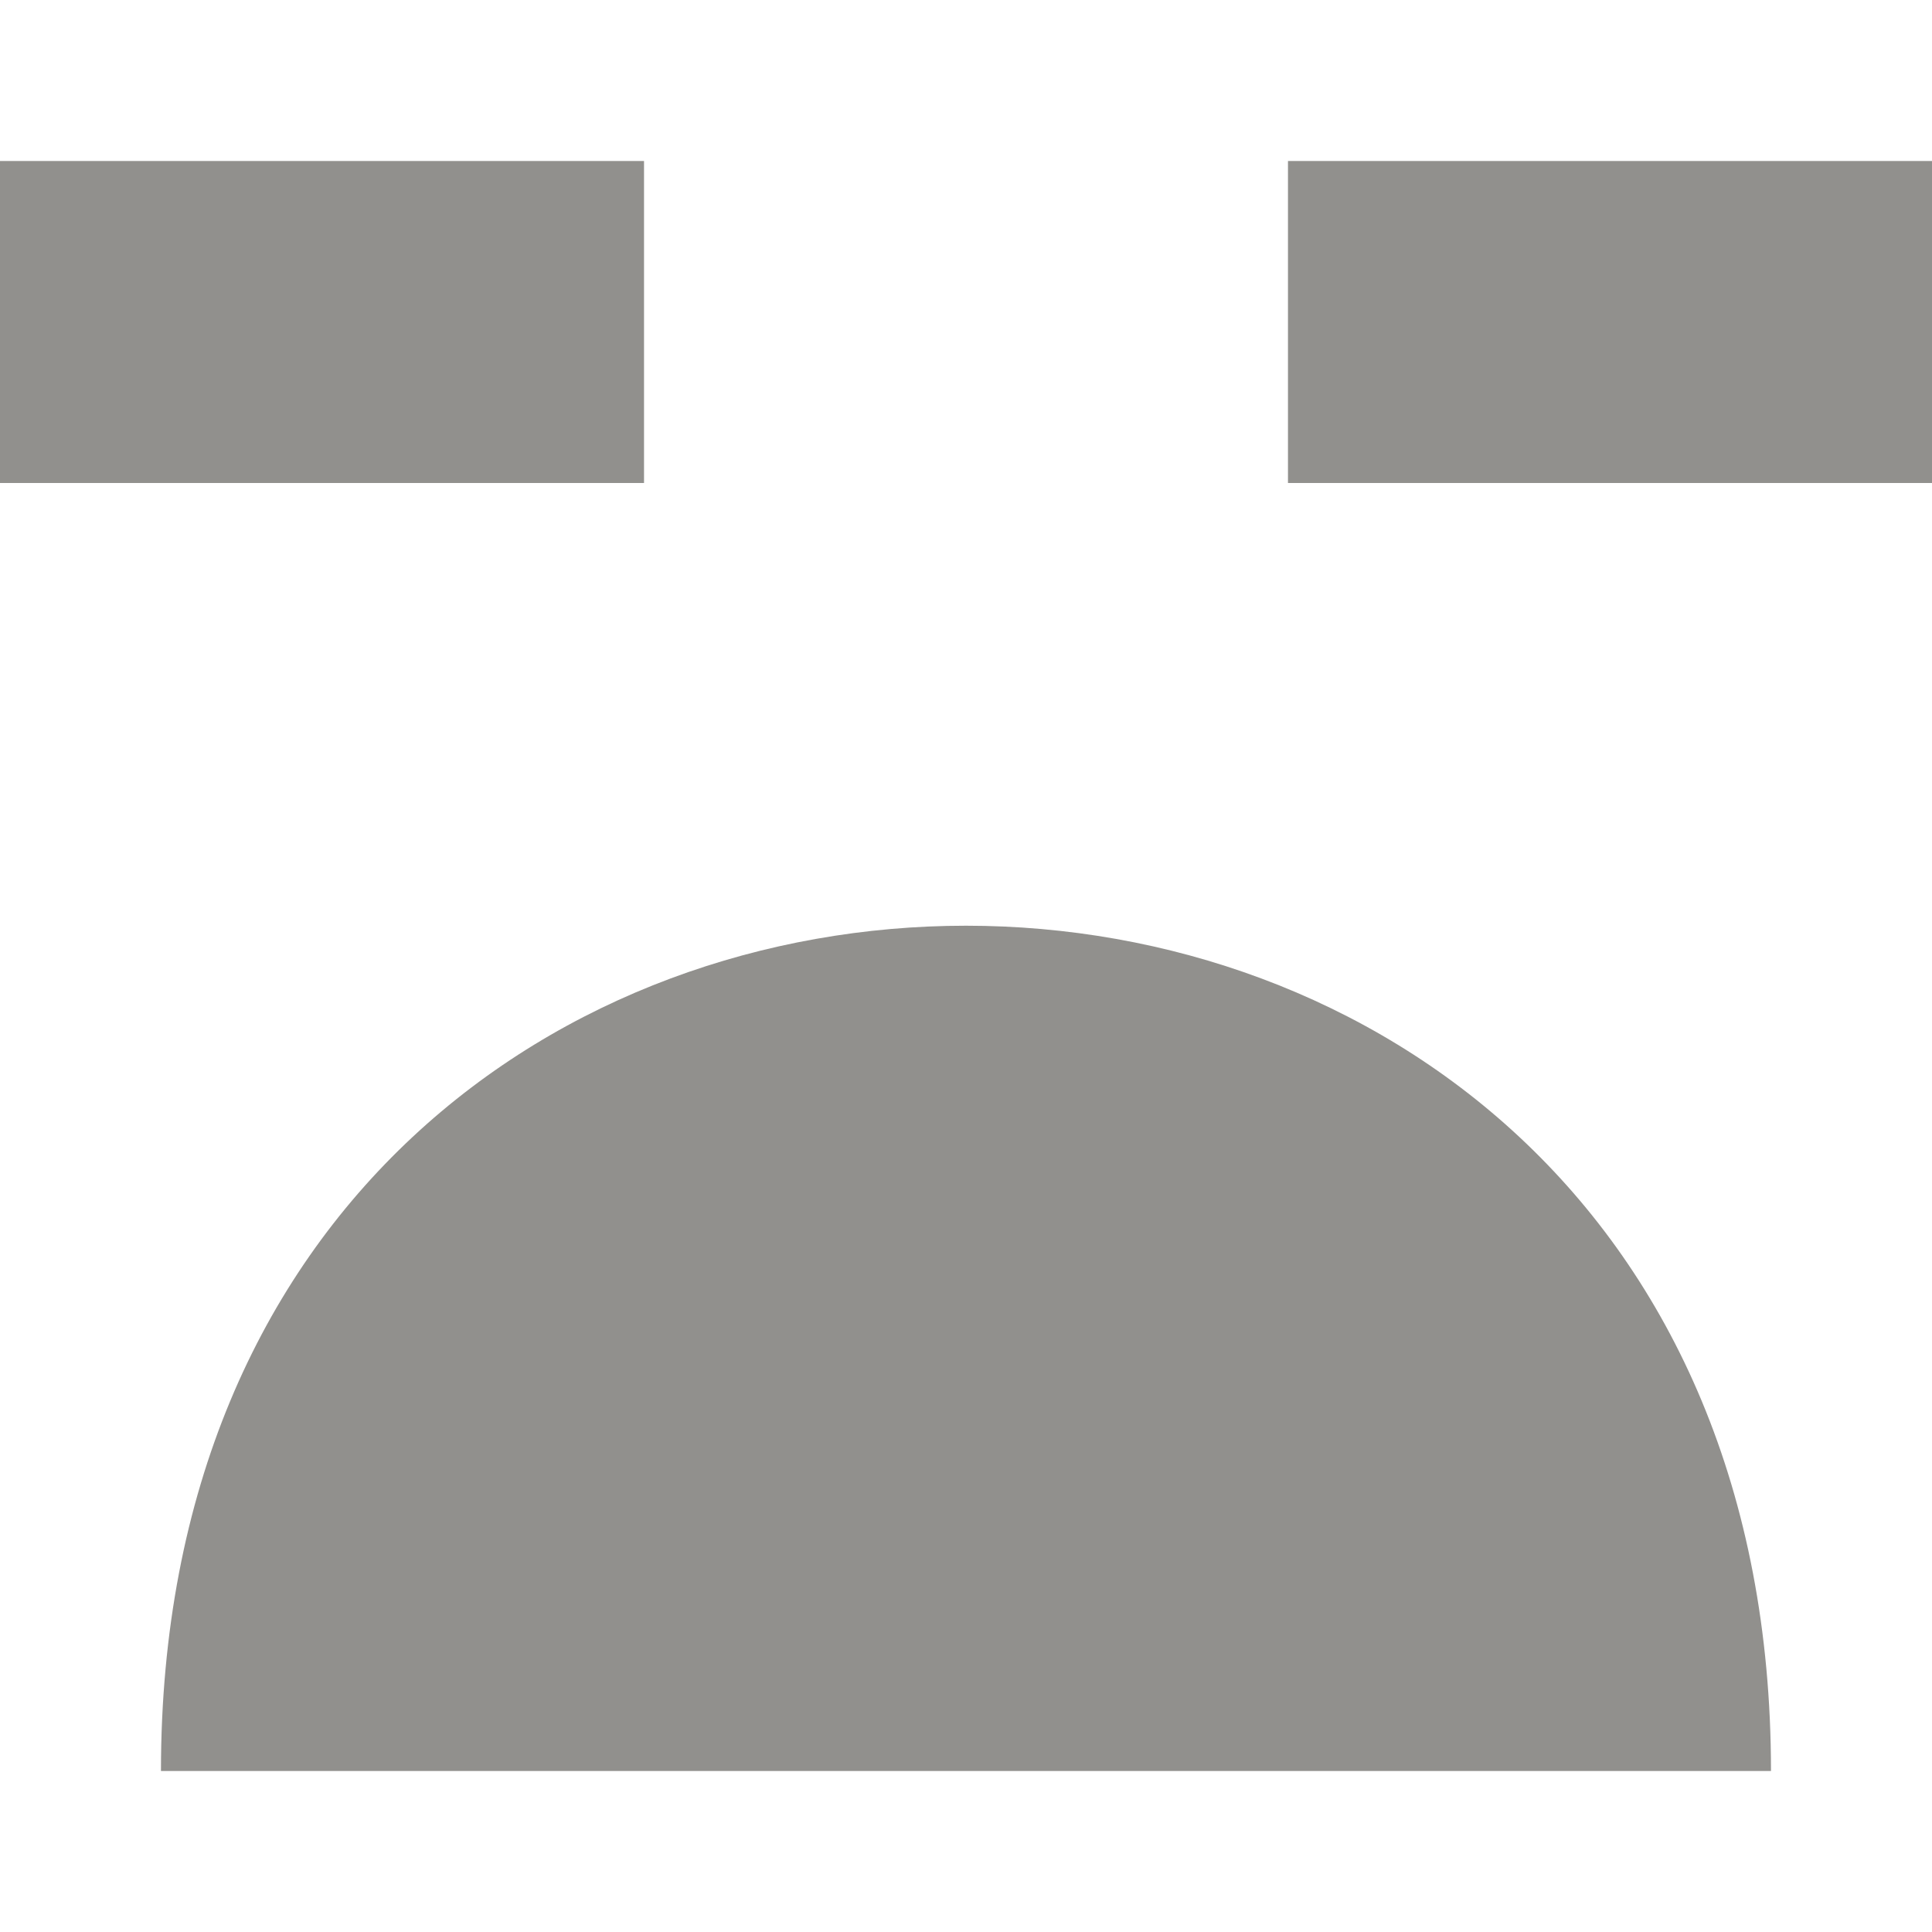 <!-- Generated by IcoMoon.io -->
<svg version="1.1" xmlns="http://www.w3.org/2000/svg" width="32" height="32" viewBox="0 0 32 32">
<title>as-emoji_sad_simple-2</title>
<path fill="#91908d" d="M21.333 8h10.667v-5.333h-10.667v5.333zM0 8h10.667v-5.333h-10.667v5.333zM29.333 29.333h-26.667c0-18.667 26.667-18.667 26.667 0z"></path>
</svg>
